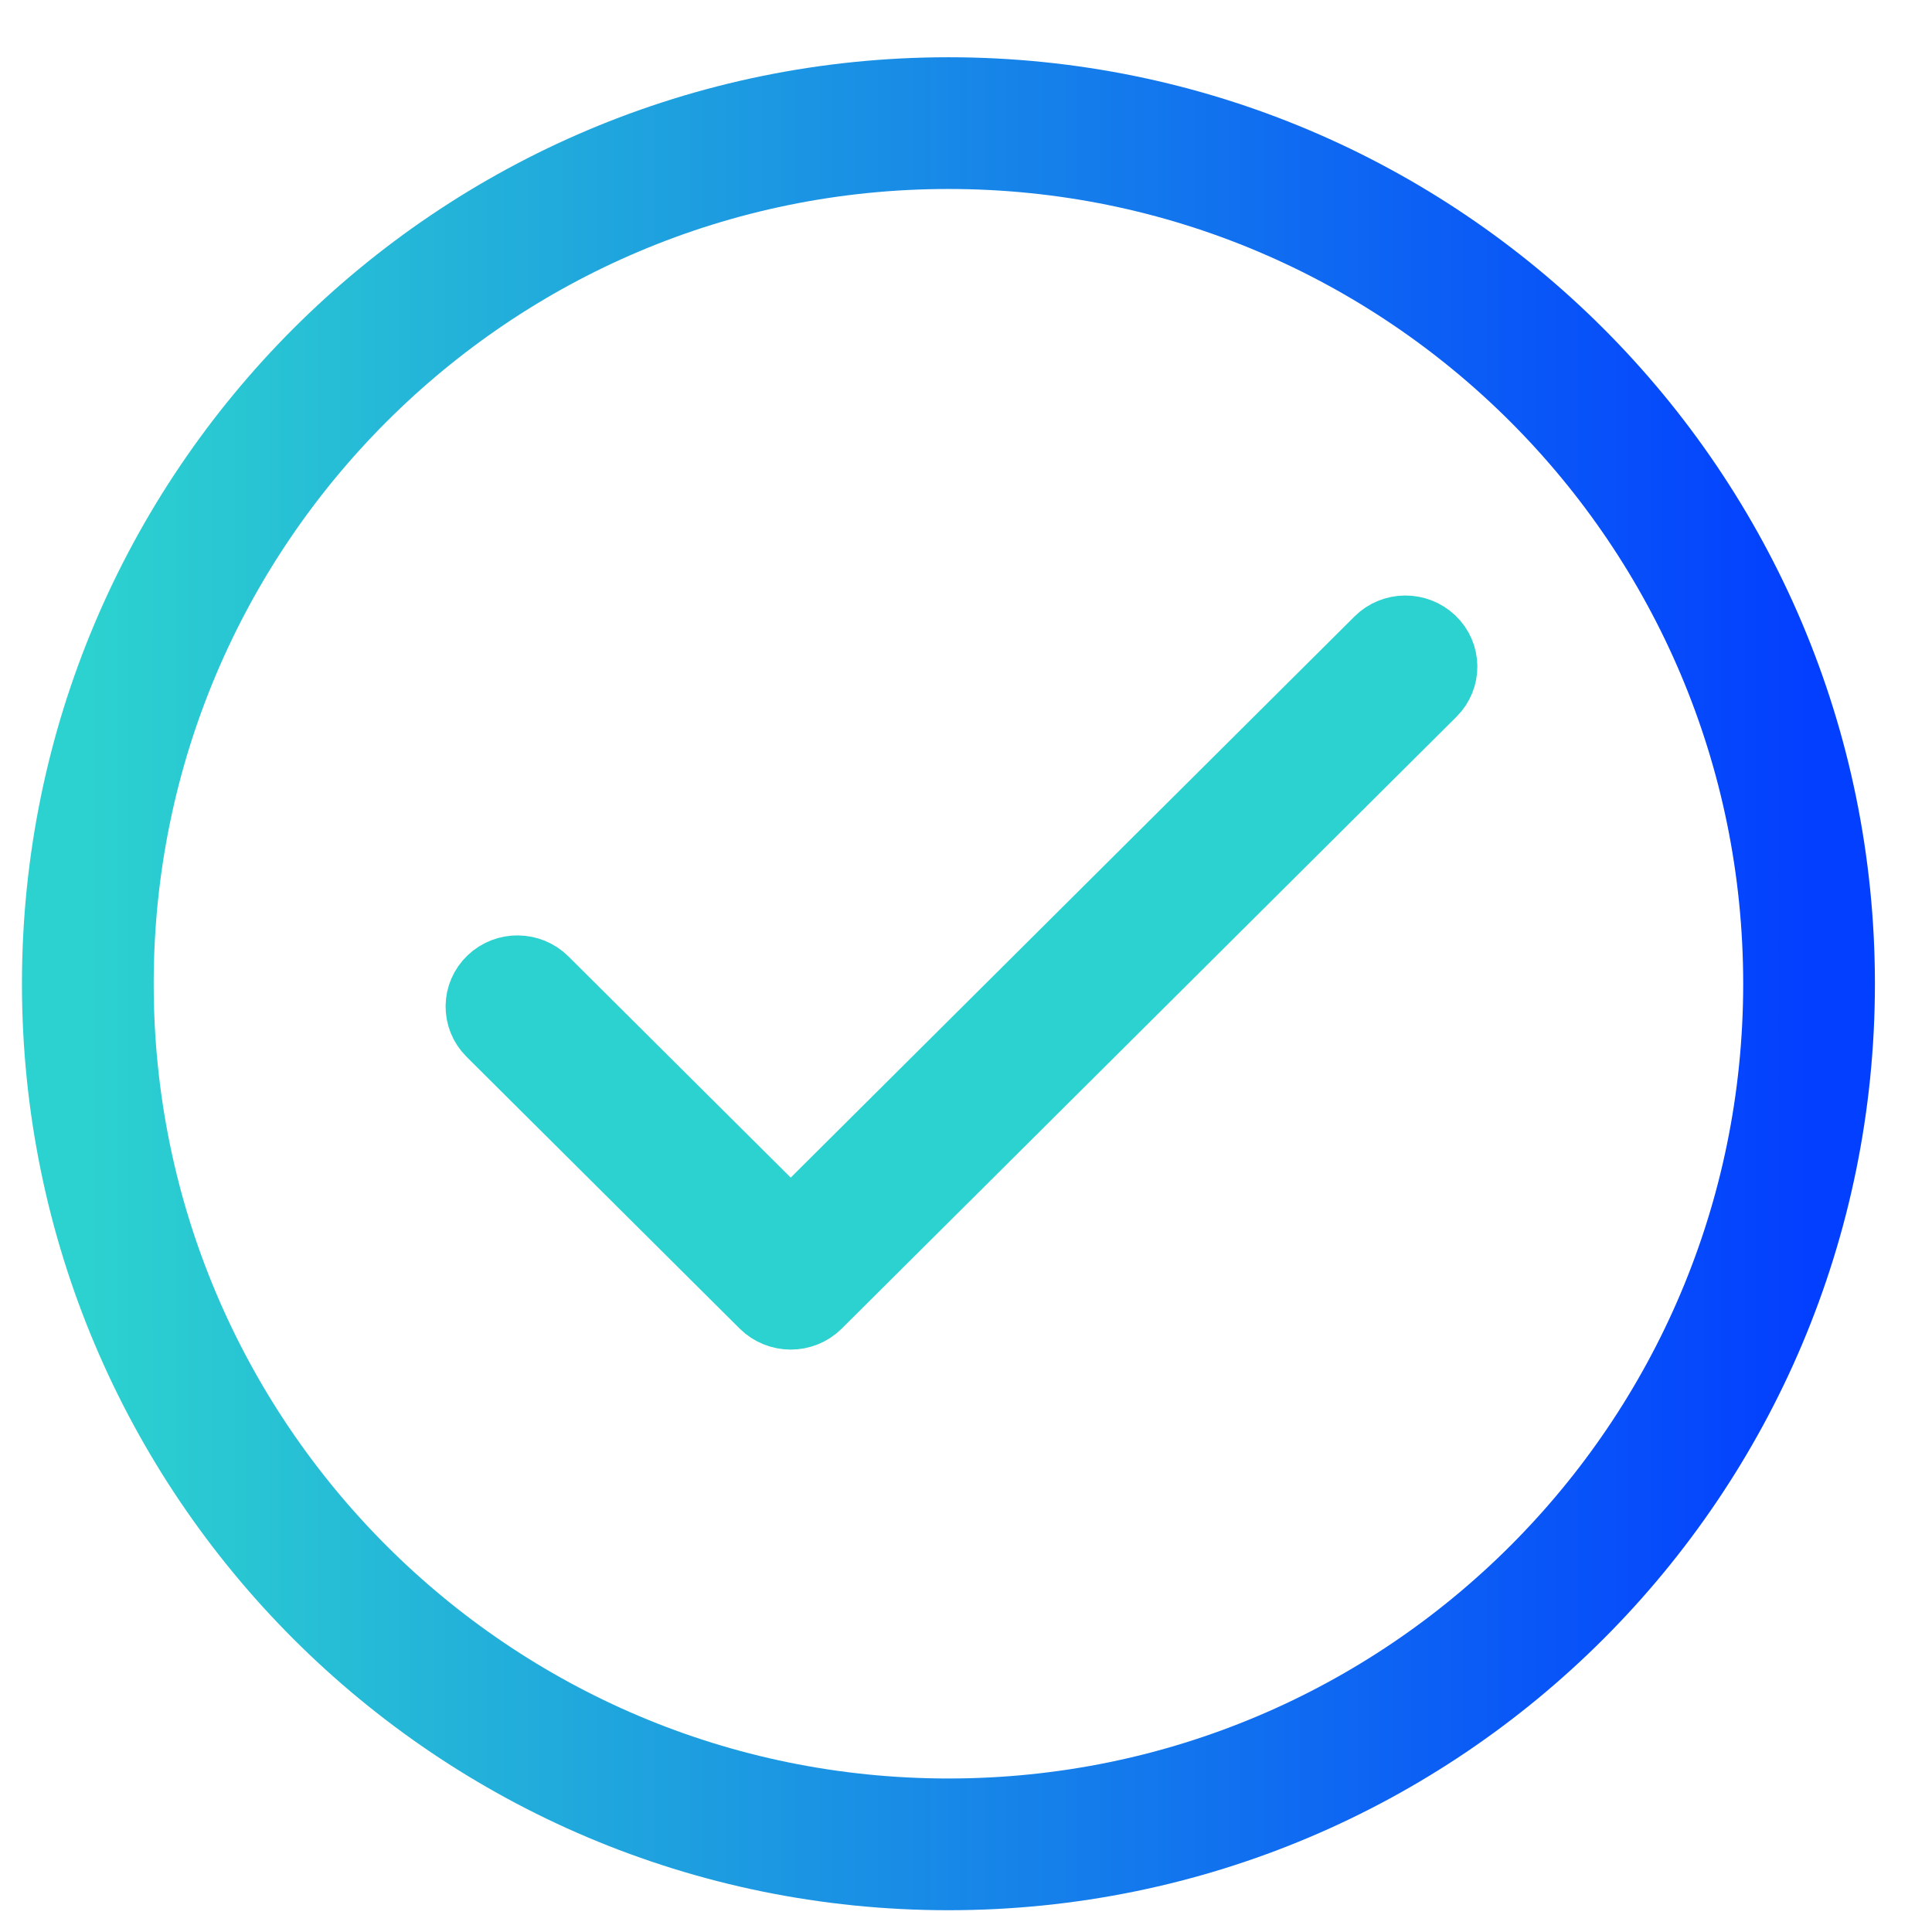 <svg width="22" height="22" viewBox="0 0 22 22" fill="none" xmlns="http://www.w3.org/2000/svg">
<path fill-rule="evenodd" clip-rule="evenodd" d="M10.8 21.002C16.212 21.002 20.6 16.615 20.6 11.202C20.6 5.79 16.212 1.402 10.8 1.402C5.388 1.402 1 5.79 1 11.202C1 16.615 5.388 21.002 10.8 21.002Z" stroke="url(#paint0_linear)" stroke-width="1.5"/>
<path d="M9.004 14.115L15.777 7.374C15.899 7.252 16.101 7.25 16.227 7.37C16.353 7.489 16.355 7.686 16.232 7.808L9.232 14.775C9.107 14.899 8.901 14.899 8.776 14.775L5.665 11.679C5.542 11.556 5.544 11.36 5.67 11.24C5.796 11.12 5.997 11.123 6.12 11.245L9.004 14.115Z" stroke="#2CD2CF"/>
<defs>
<linearGradient id="paint0_linear" x1="1" y1="11.024" x2="20.6" y2="11.024" gradientUnits="userSpaceOnUse">
<stop stop-color="#2CD2CF"/>
<stop offset="1" stop-color="#033fff"/>
</linearGradient>
</defs>
</svg>
